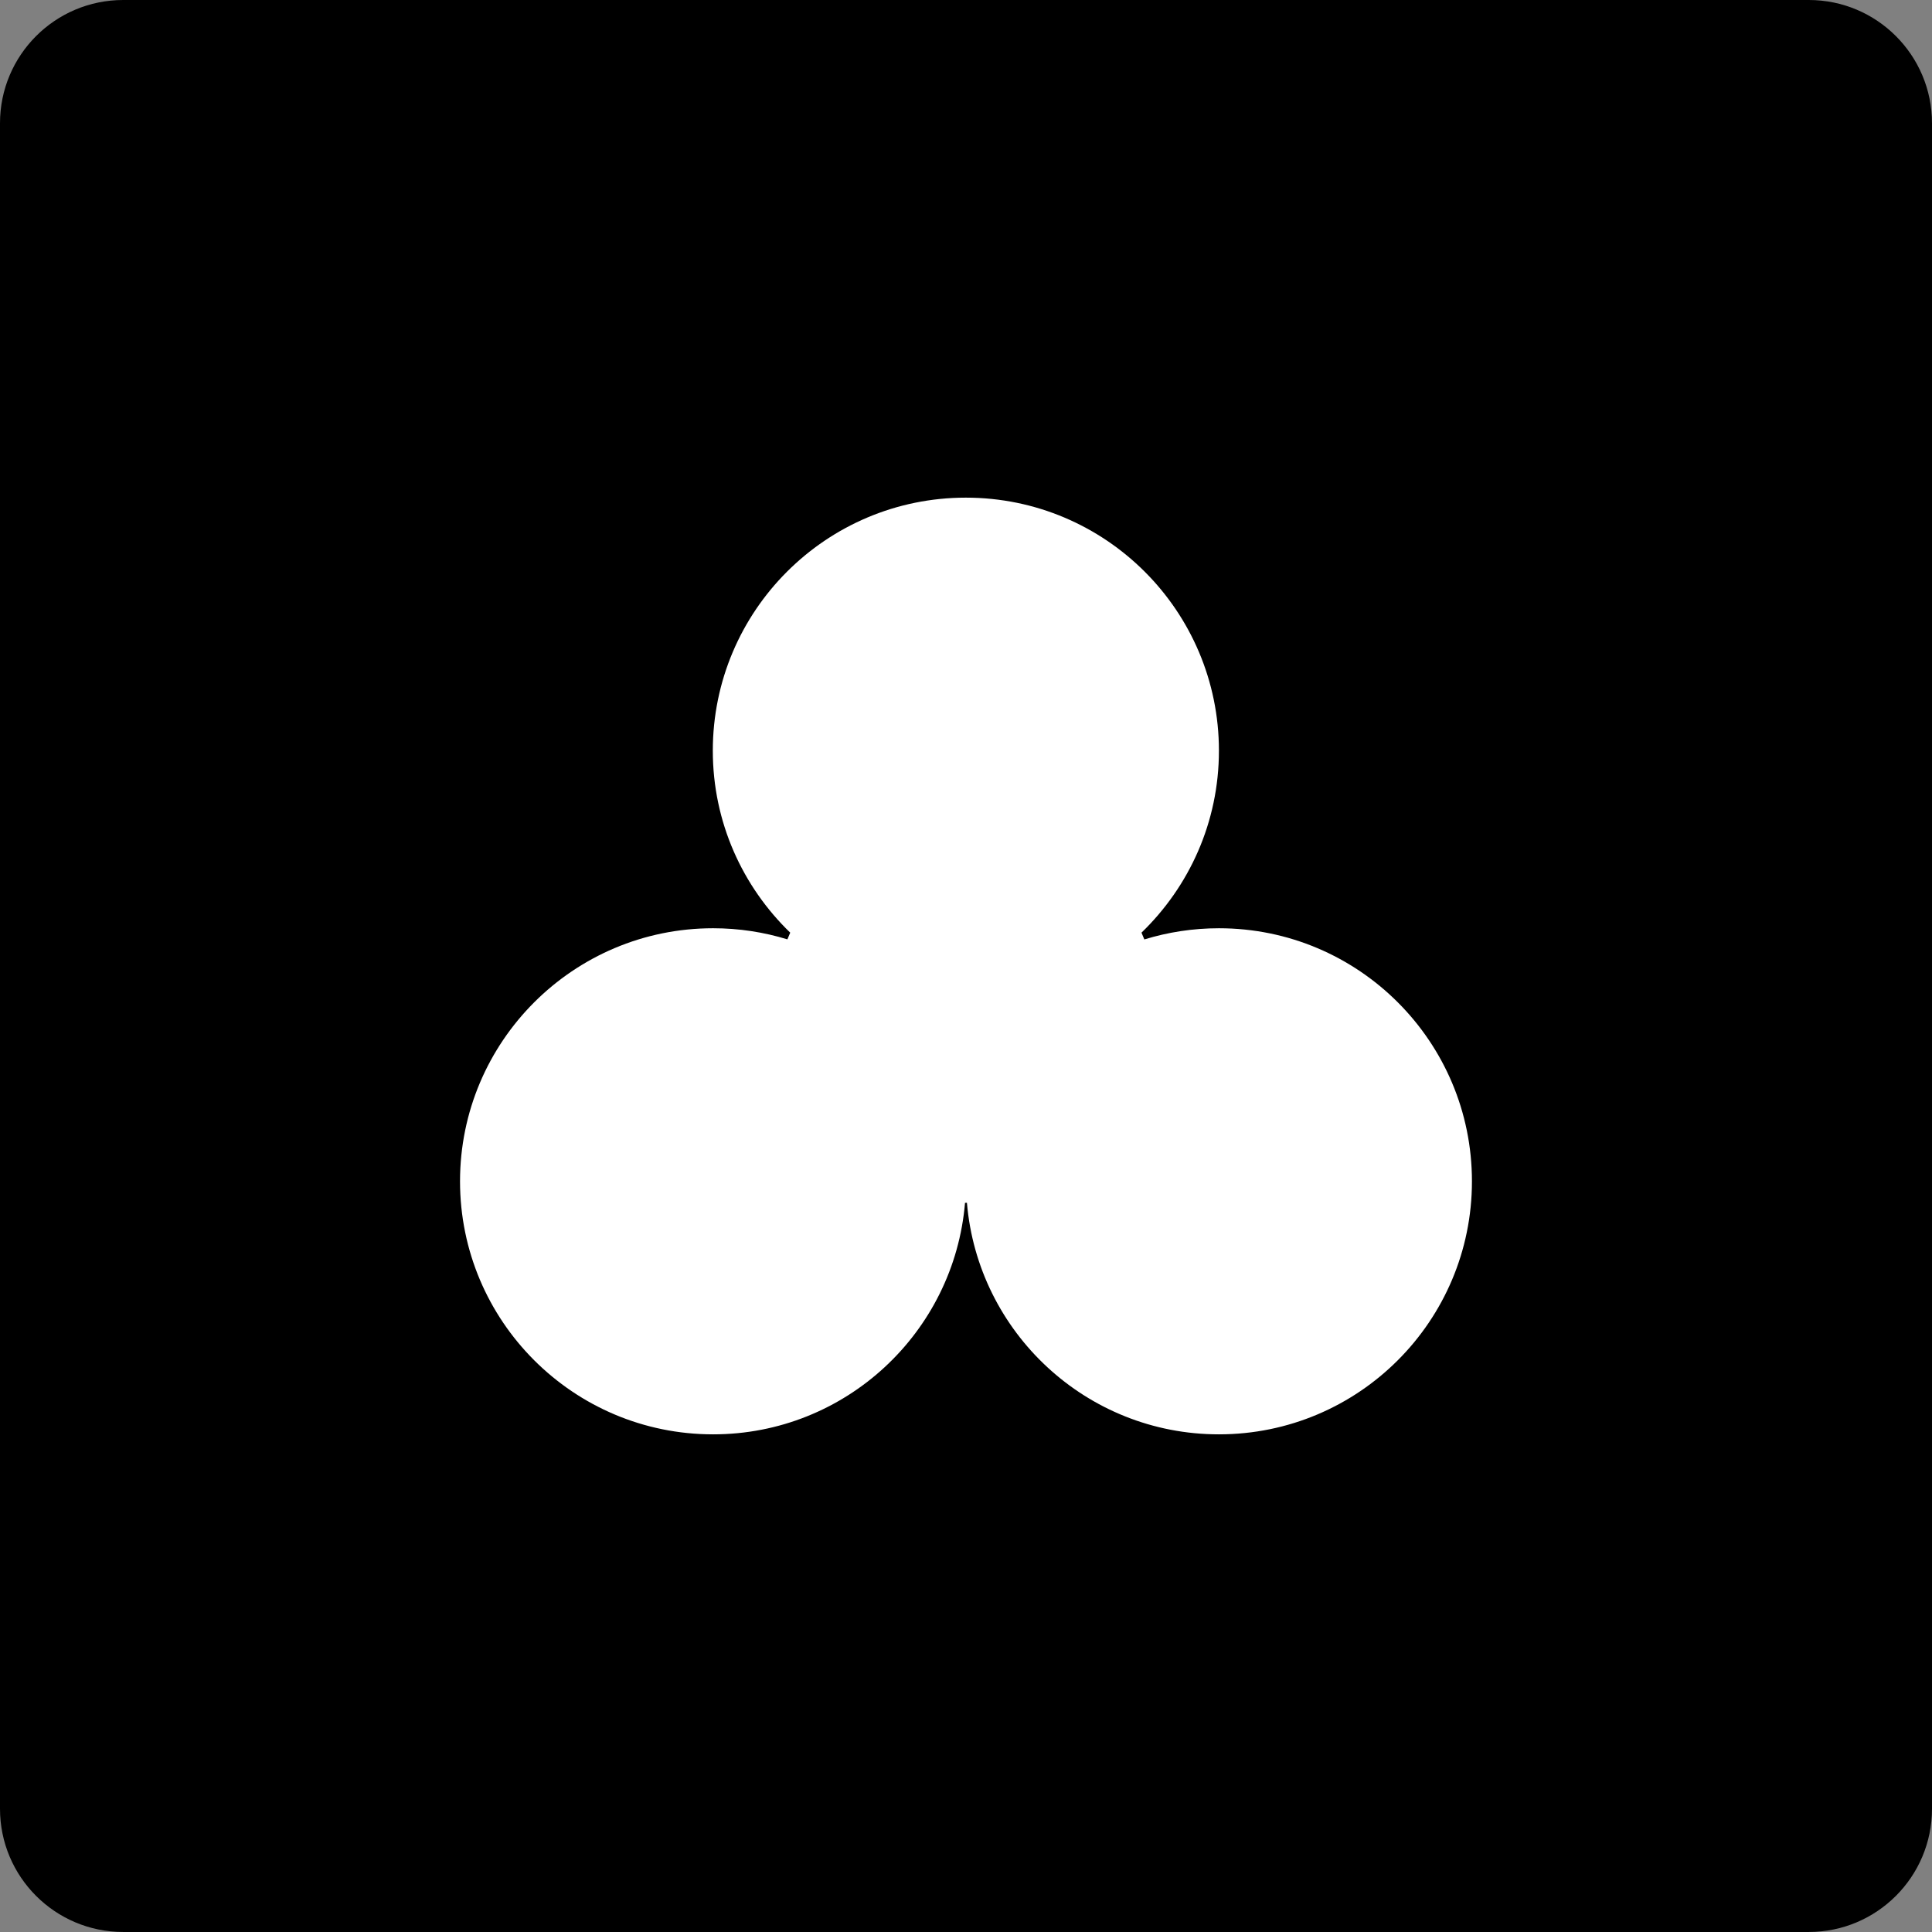 <?xml version="1.0" encoding="iso-8859-1"?>
<!-- Generator: Adobe Illustrator 16.2.1, SVG Export Plug-In . SVG Version: 6.00 Build 0)  -->
<!DOCTYPE svg PUBLIC "-//W3C//DTD SVG 1.1//EN" "http://www.w3.org/Graphics/SVG/1.1/DTD/svg11.dtd">
<svg version="1.1" id="Layer_1" xmlns="http://www.w3.org/2000/svg" xmlns:xlink="http://www.w3.org/1999/xlink" x="0px" y="0px"
	 width="108.812px" height="108.811px" viewBox="0 0 108.812 108.811" style="enable-background:new 0 0 108.812 108.811;"
	 xml:space="preserve">
<rect x="0" y="0" width="108.812" height="108.811" fill="#808080" stroke="none"/>
<g>
	<path d="M108.812,101.871c0,3.833-3.108,6.94-6.941,6.94H6.94c-3.835,0-6.94-3.107-6.94-6.94V6.94C0,3.107,3.105,0,6.94,0h94.931
		c3.833,0,6.941,3.107,6.941,6.94V101.871z"/>
	<path style="fill:#FFFFFF;" d="M68.651,52.28c-1.463,0-2.873,0.222-4.201,0.63c-0.051-0.128-0.103-0.256-0.16-0.382
		c2.684-2.592,4.361-6.221,4.361-10.247c0-7.872-6.382-14.253-14.254-14.253c-7.869,0-14.251,6.381-14.251,14.253
		c0,4.026,1.677,7.655,4.36,10.247c-0.056,0.125-0.108,0.252-0.159,0.378c-1.322-0.406-2.728-0.626-4.185-0.626
		c-7.87,0-14.253,6.381-14.253,14.252s6.383,14.252,14.253,14.252c7.463,0,13.575-5.739,14.189-13.041
		c0.017,0,0.03,0.002,0.045,0.002c0.022,0,0.041-0.004,0.062-0.004c0.616,7.304,6.73,13.043,14.192,13.043
		c7.871,0,14.251-6.381,14.251-14.252S76.522,52.28,68.651,52.28z"/>
</g>
</svg>
